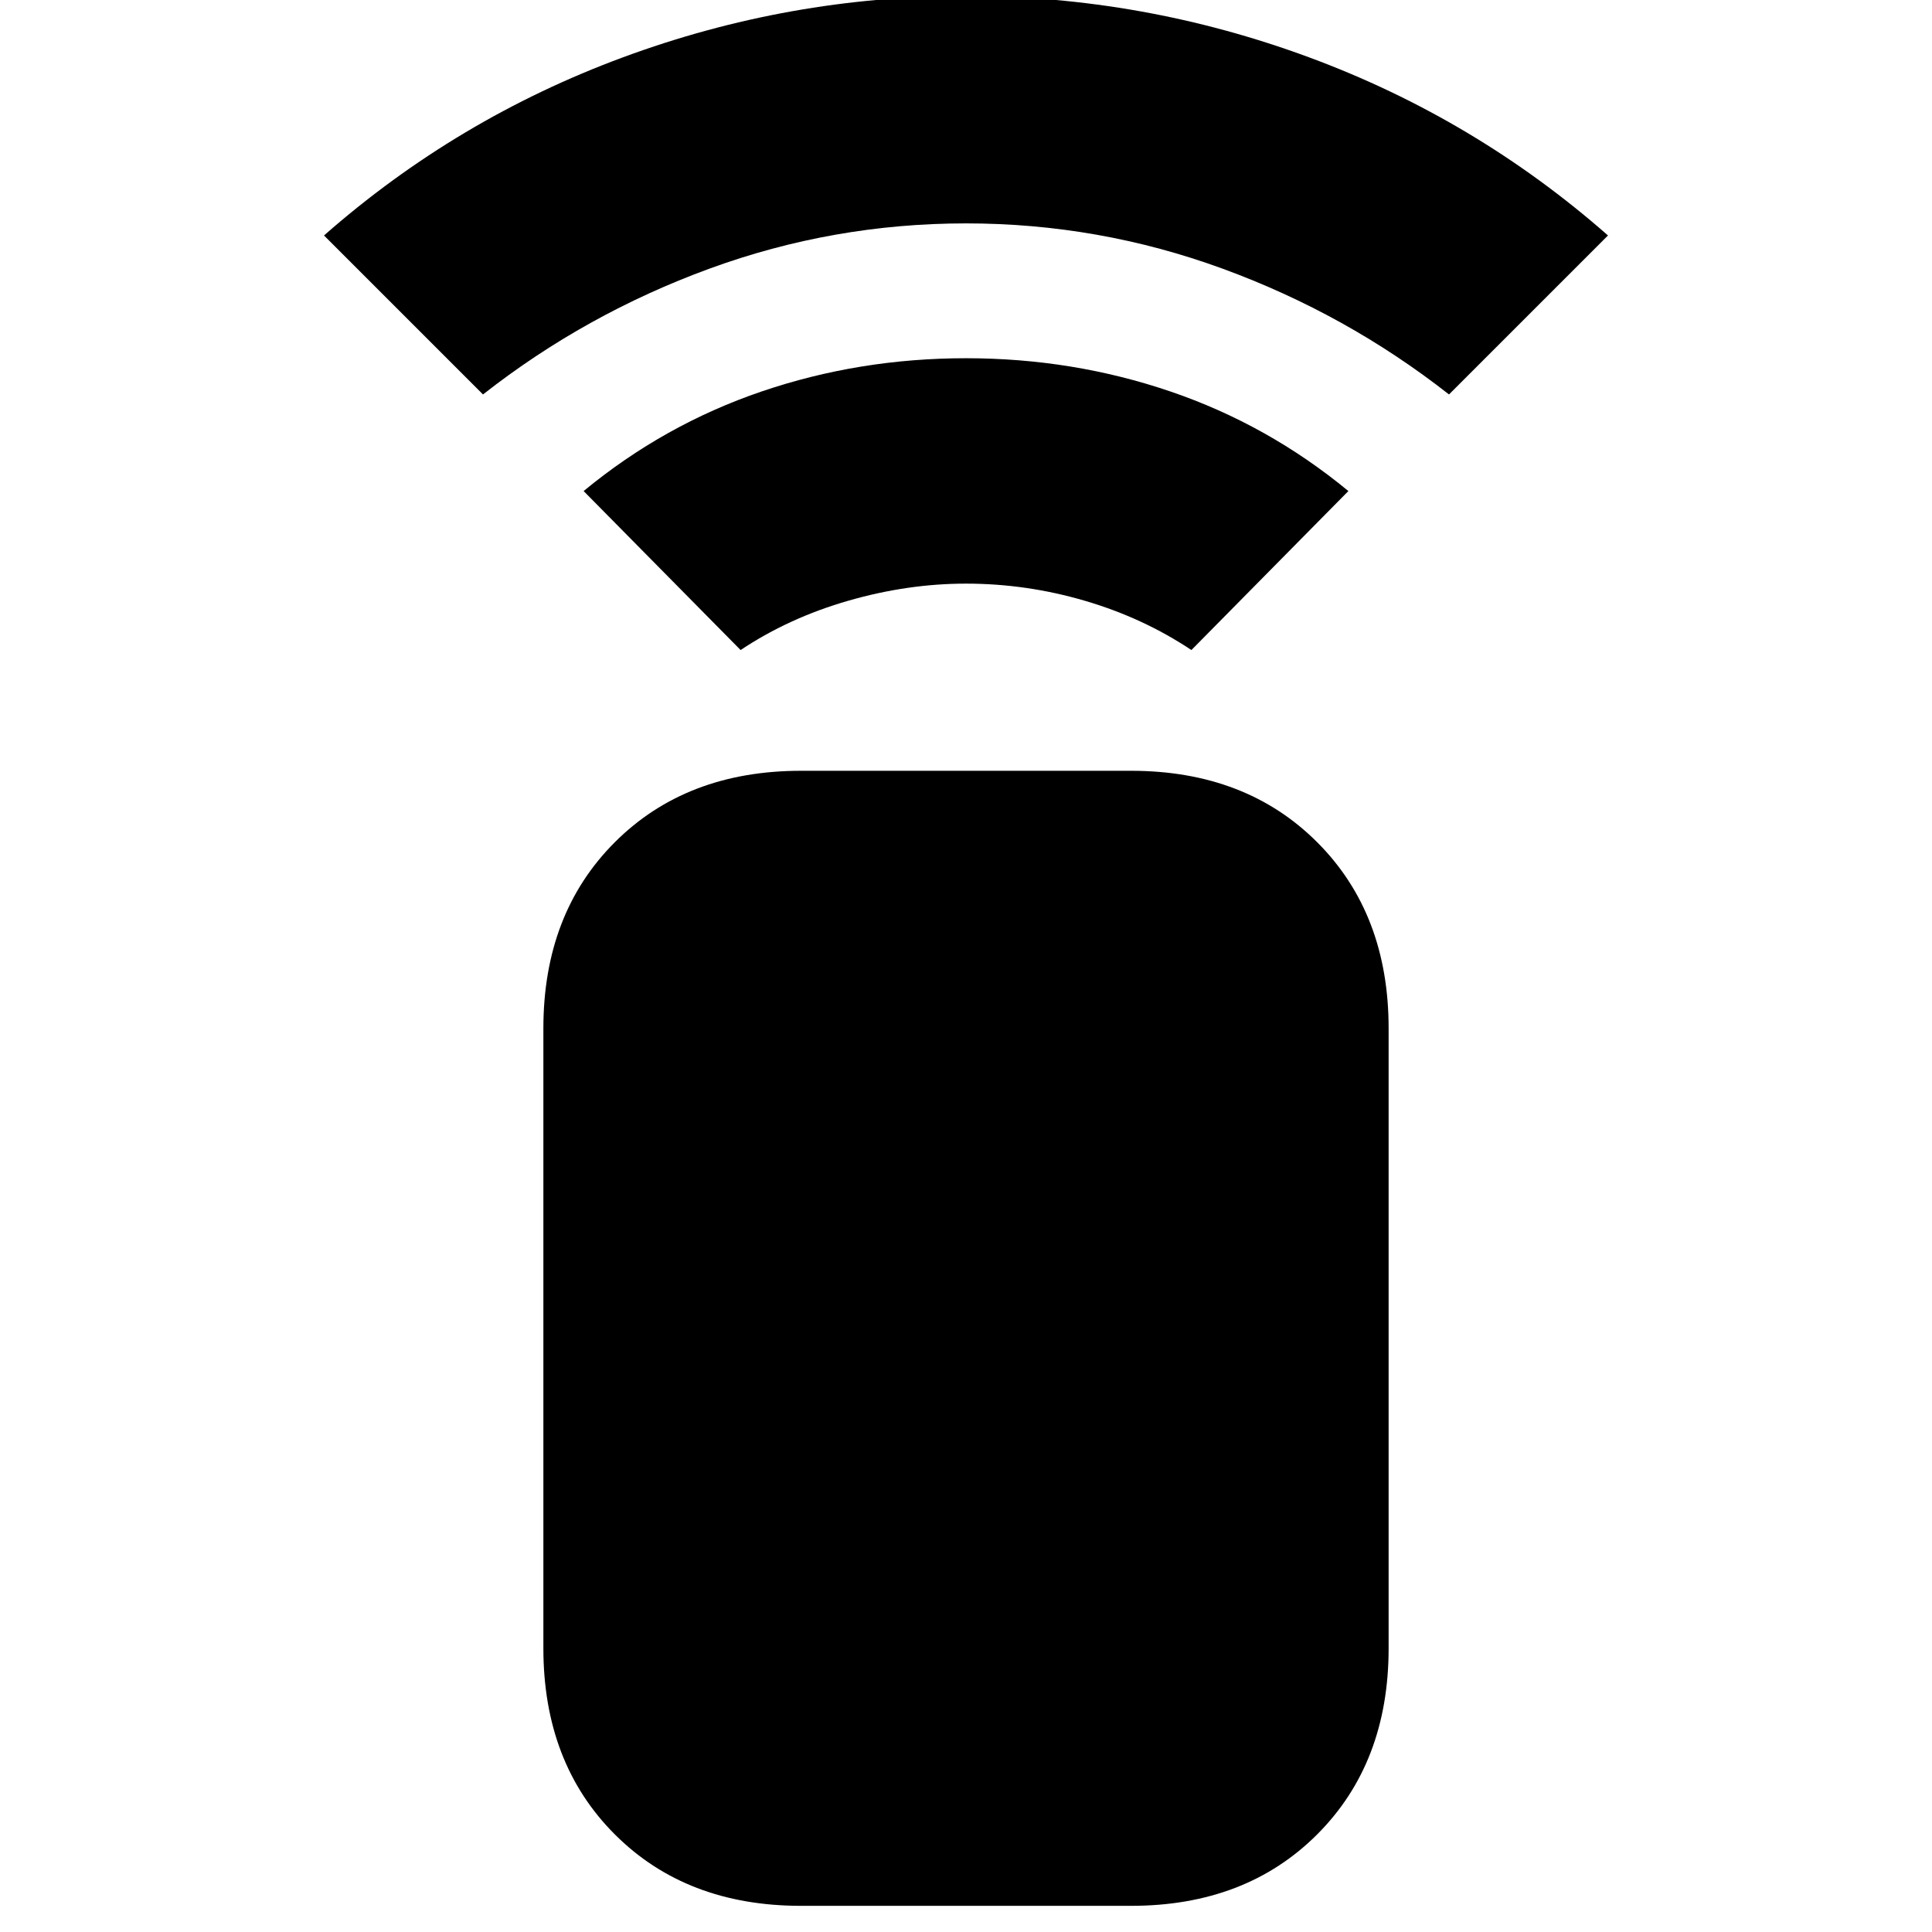 <svg xmlns="http://www.w3.org/2000/svg" height="20" viewBox="0 -960 960 960" width="20"><path d="m368-637-78-79q40-33 88.5-49.5T480-782q53 0 101.5 16.5T670-716l-78 79q-24-16-53-24.5t-59-8.5q-29 0-58.5 8.5T368-637ZM240-764l-79-79q66-58 148.5-88.5T480-962q88 0 170.5 30.5T799-843l-79 79q-51-40-112.5-62.5T480-849q-66 0-127.5 22.5T240-764ZM398-13q-57 0-92.5-35.5T270-141v-308q0-57 35.5-92.5T398-577h164q57 0 92.5 35.5T690-449v308q0 57-35.5 92.5T562-13H398Z"/></svg>